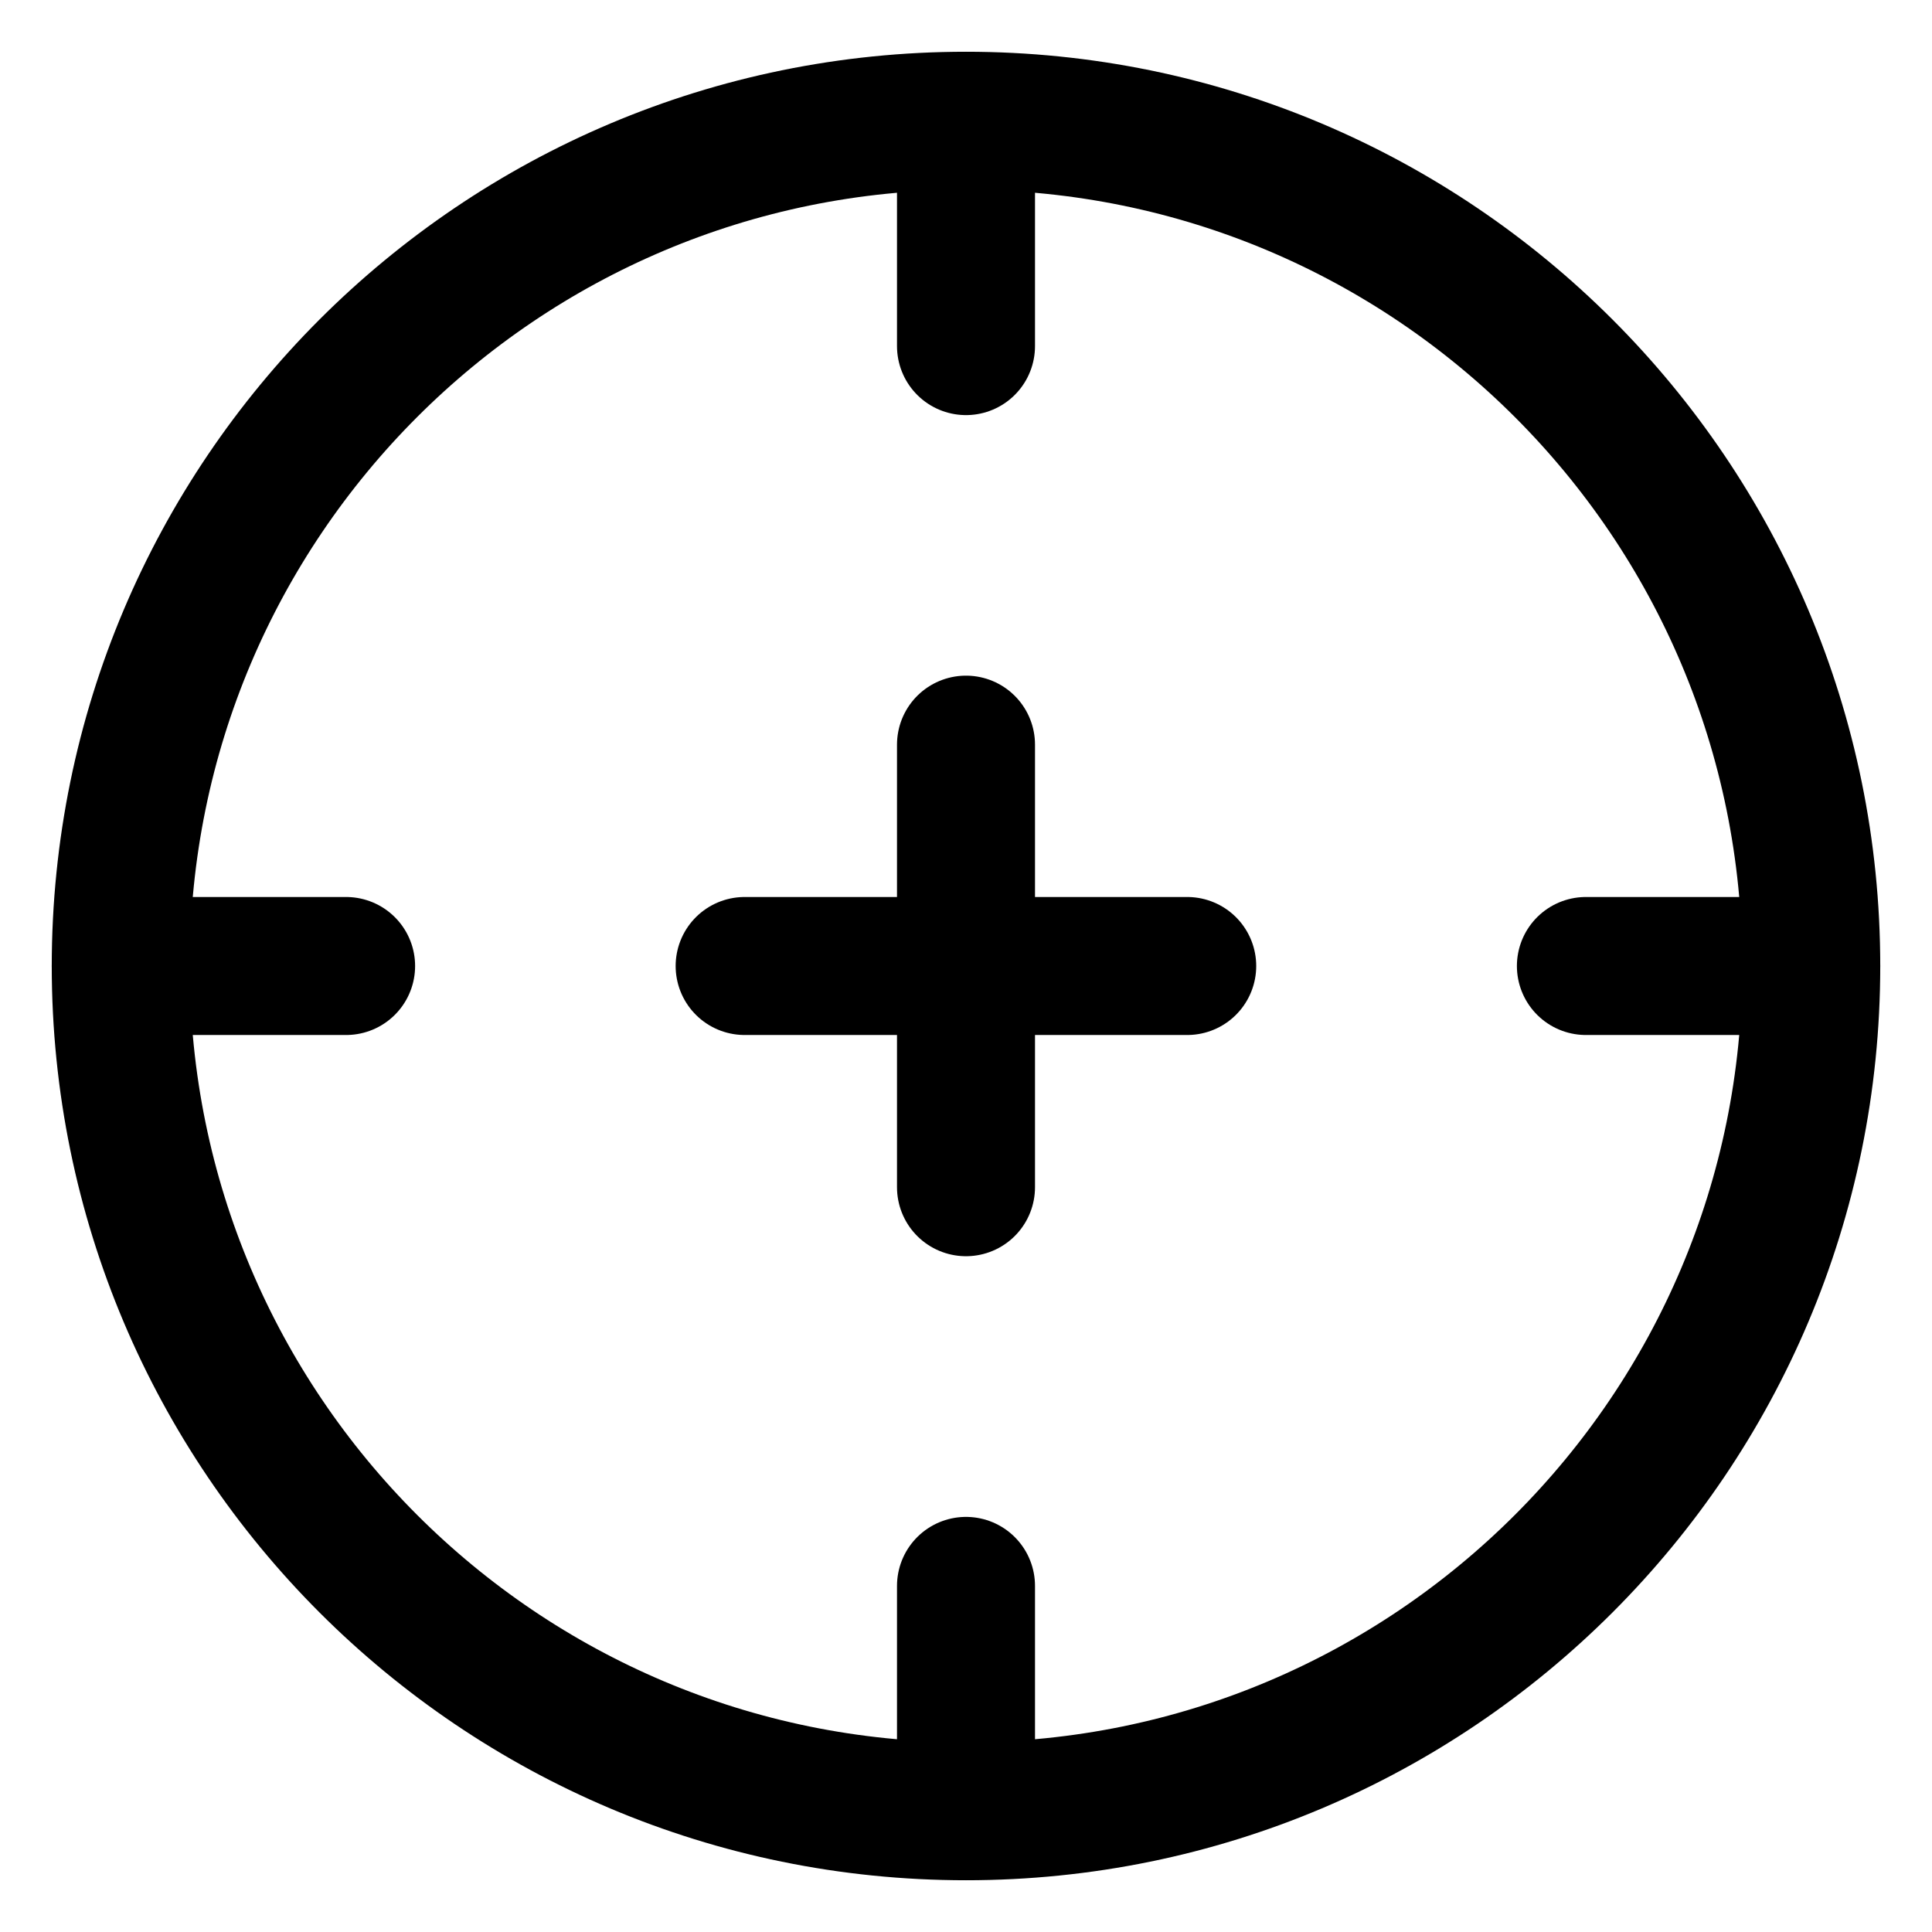<svg xmlns="http://www.w3.org/2000/svg" fill="none" viewBox="0 0 14 14"><g id="target-3--shop-bullseye-shooting-target"><path id="Ellipse 19" stroke="#000000" stroke-linecap="round" stroke-linejoin="round" d="M0.875 7C0.875 3.617 3.617 0.875 7 0.875c3.383 0 6.125 2.742 6.125 6.125 0 3.383 -2.742 6.125 -6.125 6.125C3.617 13.125 0.875 10.383 0.875 7Z" stroke-width="1"></path><path id="Vector 1585" stroke="#000000" stroke-linecap="round" stroke-linejoin="round" d="M7 0.875v1.633" stroke-width="1"></path><path id="Vector 1587" stroke="#000000" stroke-linecap="round" stroke-linejoin="round" d="m13.125 7 -1.633 0" stroke-width="1"></path><path id="Vector 1586" stroke="#000000" stroke-linecap="round" stroke-linejoin="round" d="M7 13.125v-1.633" stroke-width="1"></path><path id="Vector 1588" stroke="#000000" stroke-linecap="round" stroke-linejoin="round" d="m0.875 7 1.633 0" stroke-width="1"></path><path id="Vector 1589" stroke="#000000" stroke-linecap="round" stroke-linejoin="round" d="m5.396 7 3.207 0" stroke-width="1"></path><path id="Vector 1590" stroke="#000000" stroke-linecap="round" stroke-linejoin="round" d="m7 5.396 0 3.207" stroke-width="1"></path></g></svg>